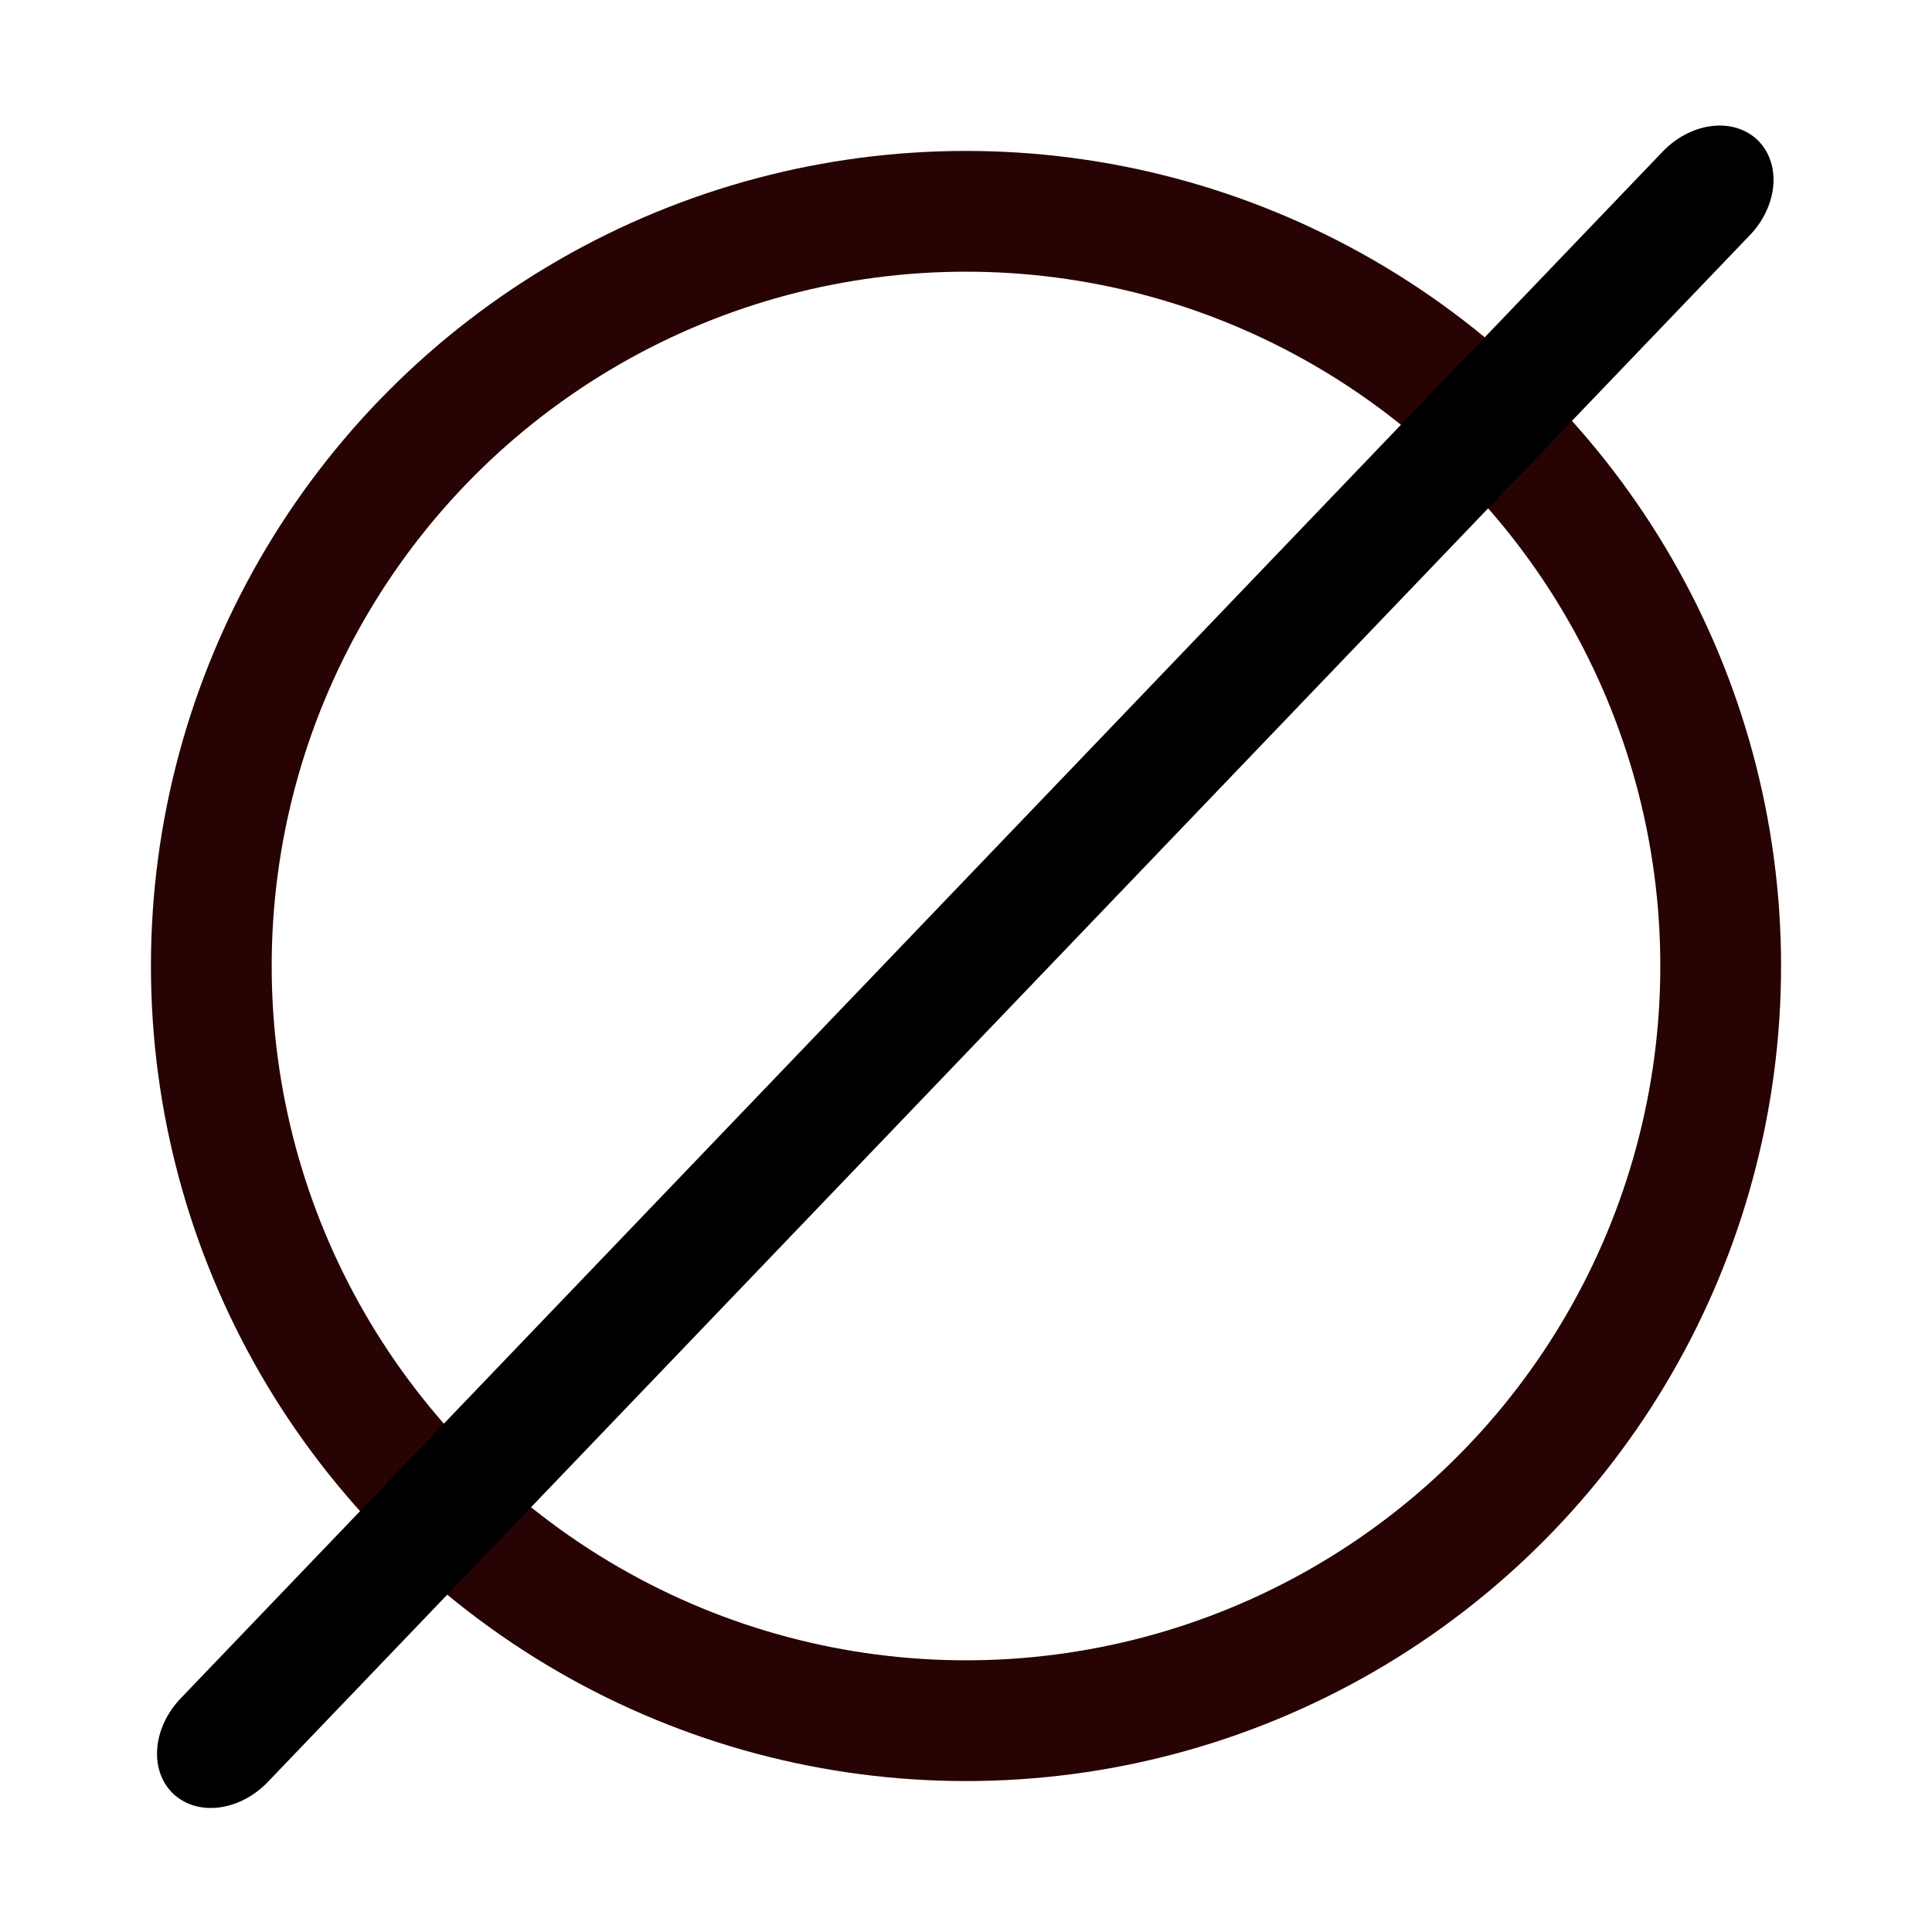 <svg id="eLPiXdjhctf1" xmlns="http://www.w3.org/2000/svg" xmlns:xlink="http://www.w3.org/1999/xlink" viewBox="0 0 64 64" shape-rendering="geometricPrecision" text-rendering="geometricPrecision" project-id="4ac3623439d9454d9befa3036f521b8f" export-id="d1d26f9c0f1d4ab7be3343a99e775017" cached="false"><g transform="translate(-18-18)"><circle r="25" transform="translate(50 50)" fill="none" stroke="#270303" stroke-width="4" stroke-linecap="round" stroke-linejoin="round"/></g><line x1="22.83" y1="50" x2="80.796" y2="50" transform="matrix(.847-.884 0.722 0.692-48.01 43.228)" fill="none" stroke="#000" stroke-width="4" stroke-linecap="round" stroke-miterlimit="10"/></svg>
